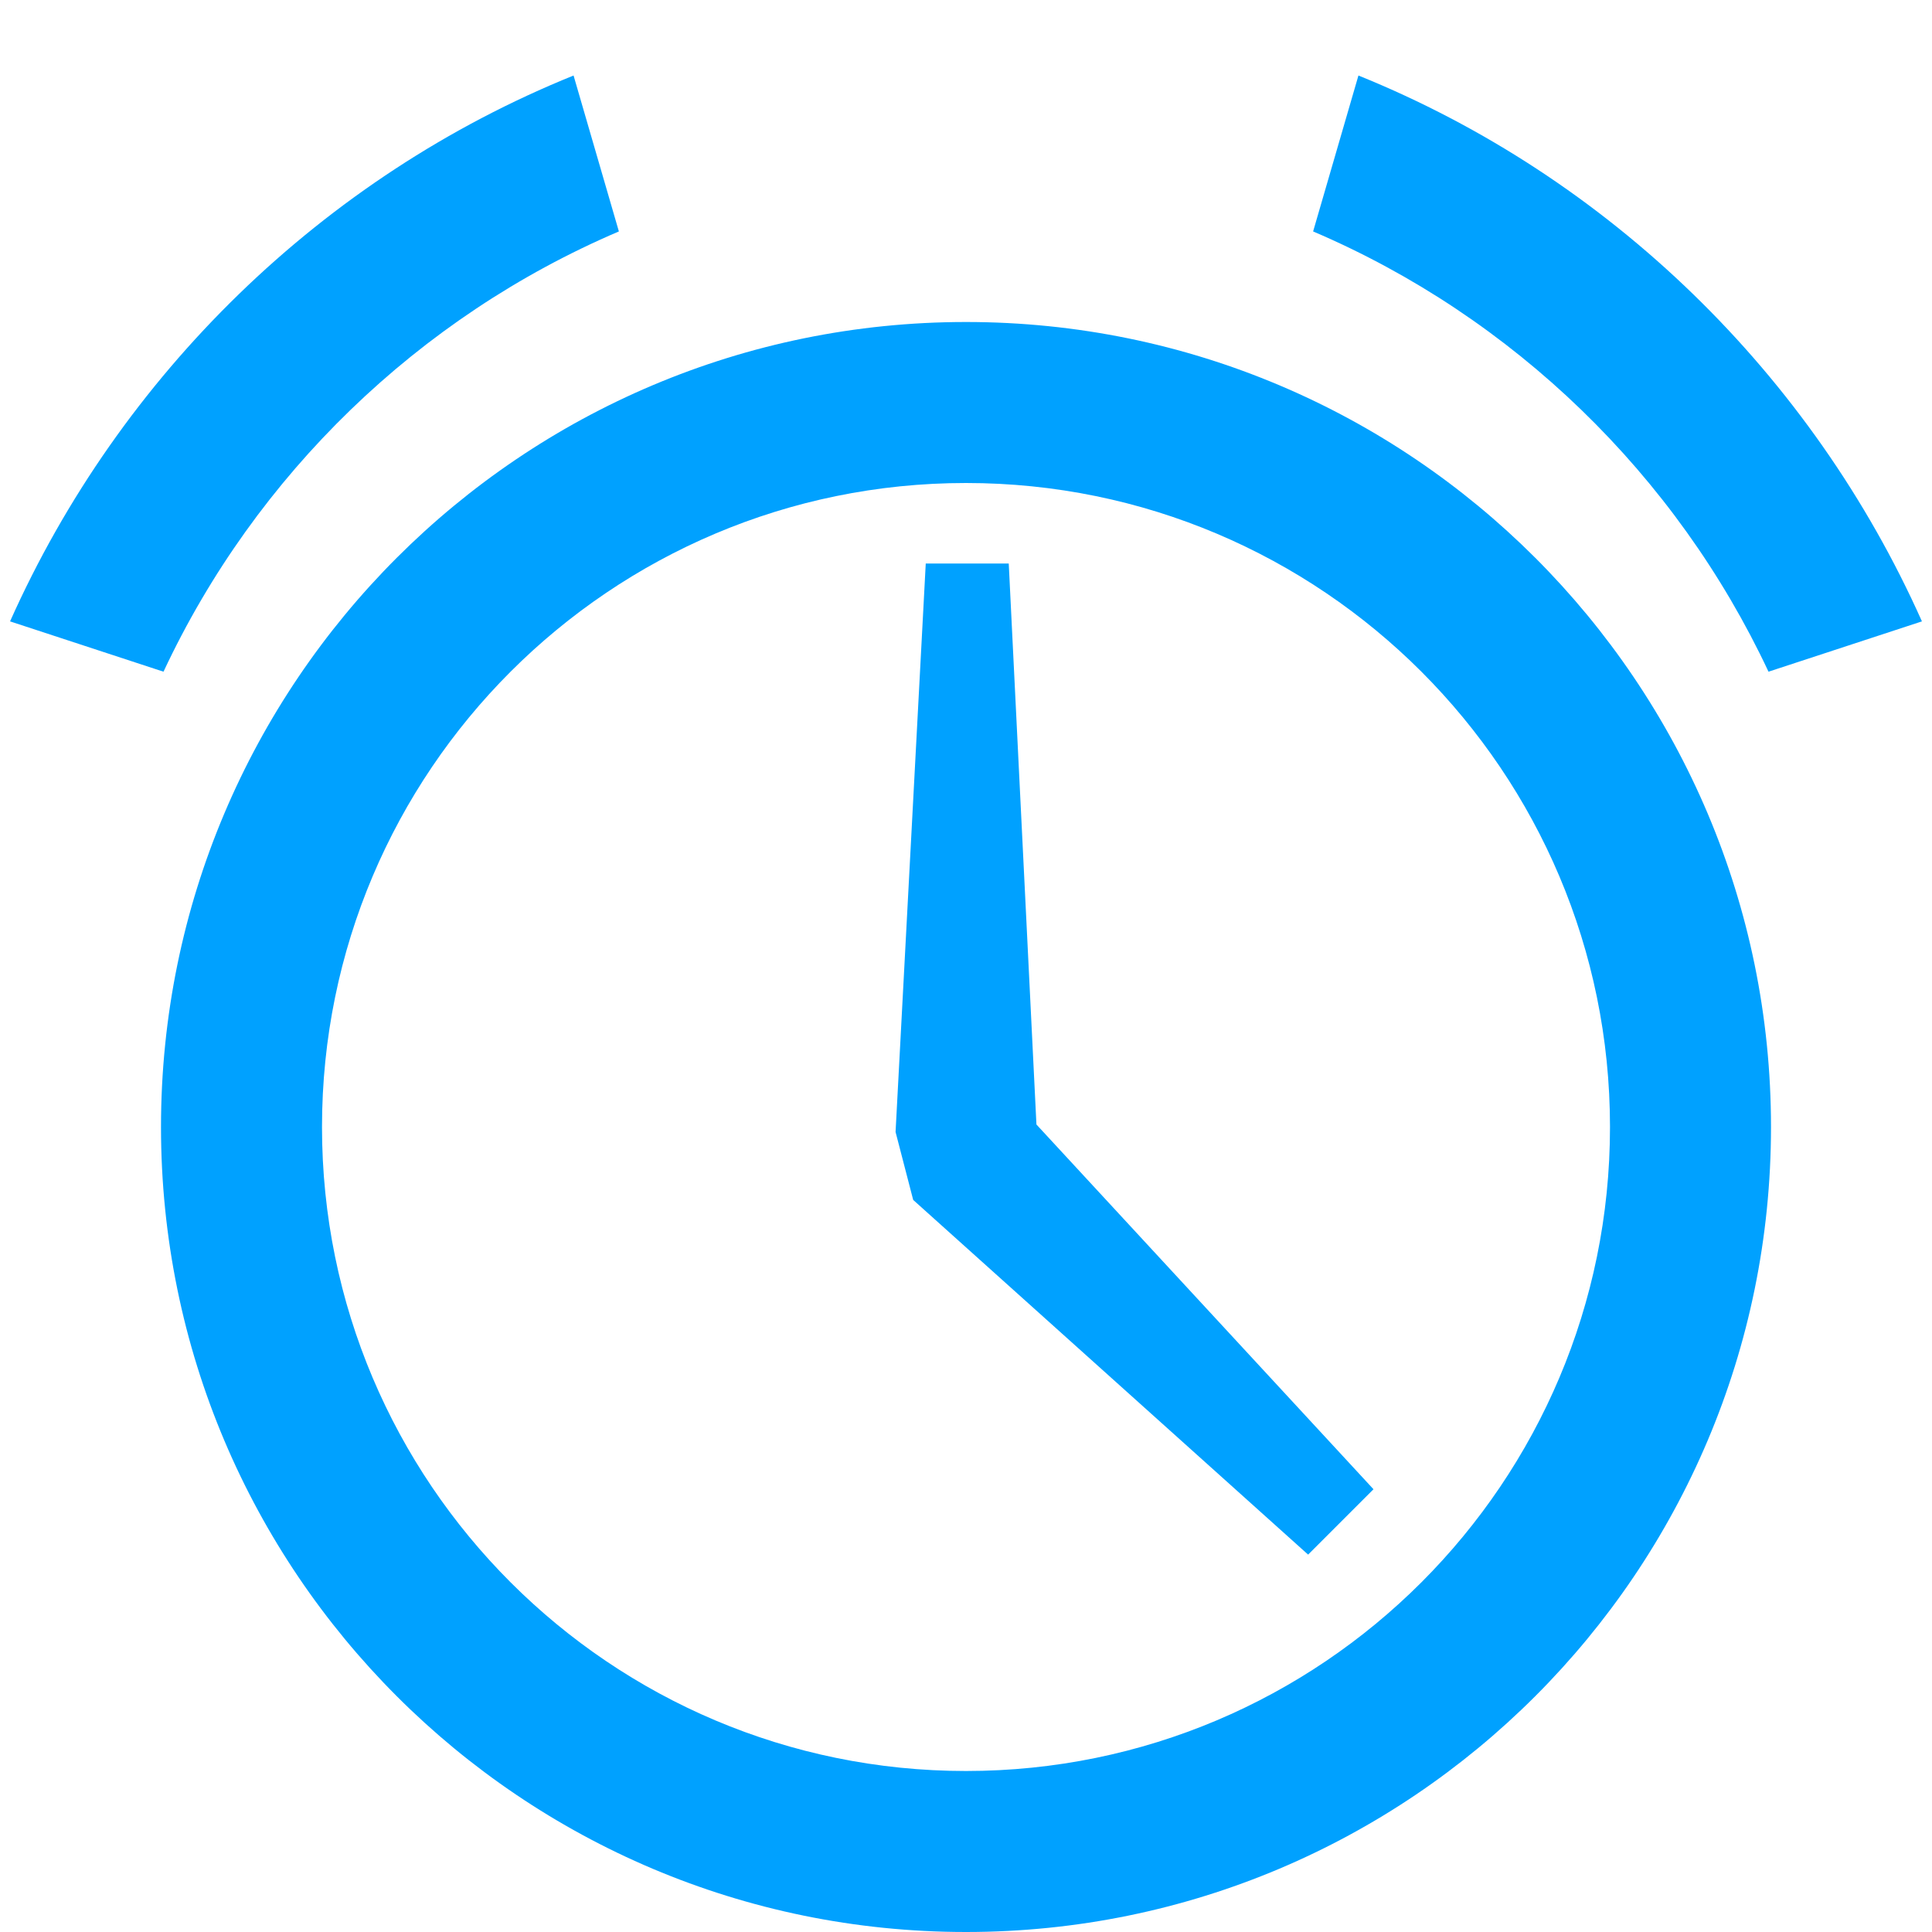 <svg xmlns="http://www.w3.org/2000/svg" viewBox="0 0 24 24">
  <path d="M7.125 0.938C4.008 2.199 1.492 4.656 0.125 7.719L2.031 8.344C3.176 5.898 5.199 3.938 7.688 2.875 Z M 16.875 0.938L16.312 2.875C18.801 3.938 20.824 5.902 21.969 8.344L23.875 7.719C22.508 4.656 19.992 2.199 16.875 0.938 Z M 12 4C6.477 4 2 8.477 2 14C2 19.523 6.477 24 12 24C17.523 24 22 19.523 22 14C22 8.477 17.523 4 12 4 Z M 12 6C16.418 6 20 9.582 20 14C20 18.418 16.418 22 12 22C7.582 22 4 18.418 4 14C4 9.582 7.582 6 12 6 Z M 11.5 7L11.125 14.062L11.344 14.906L16.25 19.312L17.062 18.5L12.875 13.969L12.531 7Z" fill="#00A1FF" />
</svg>